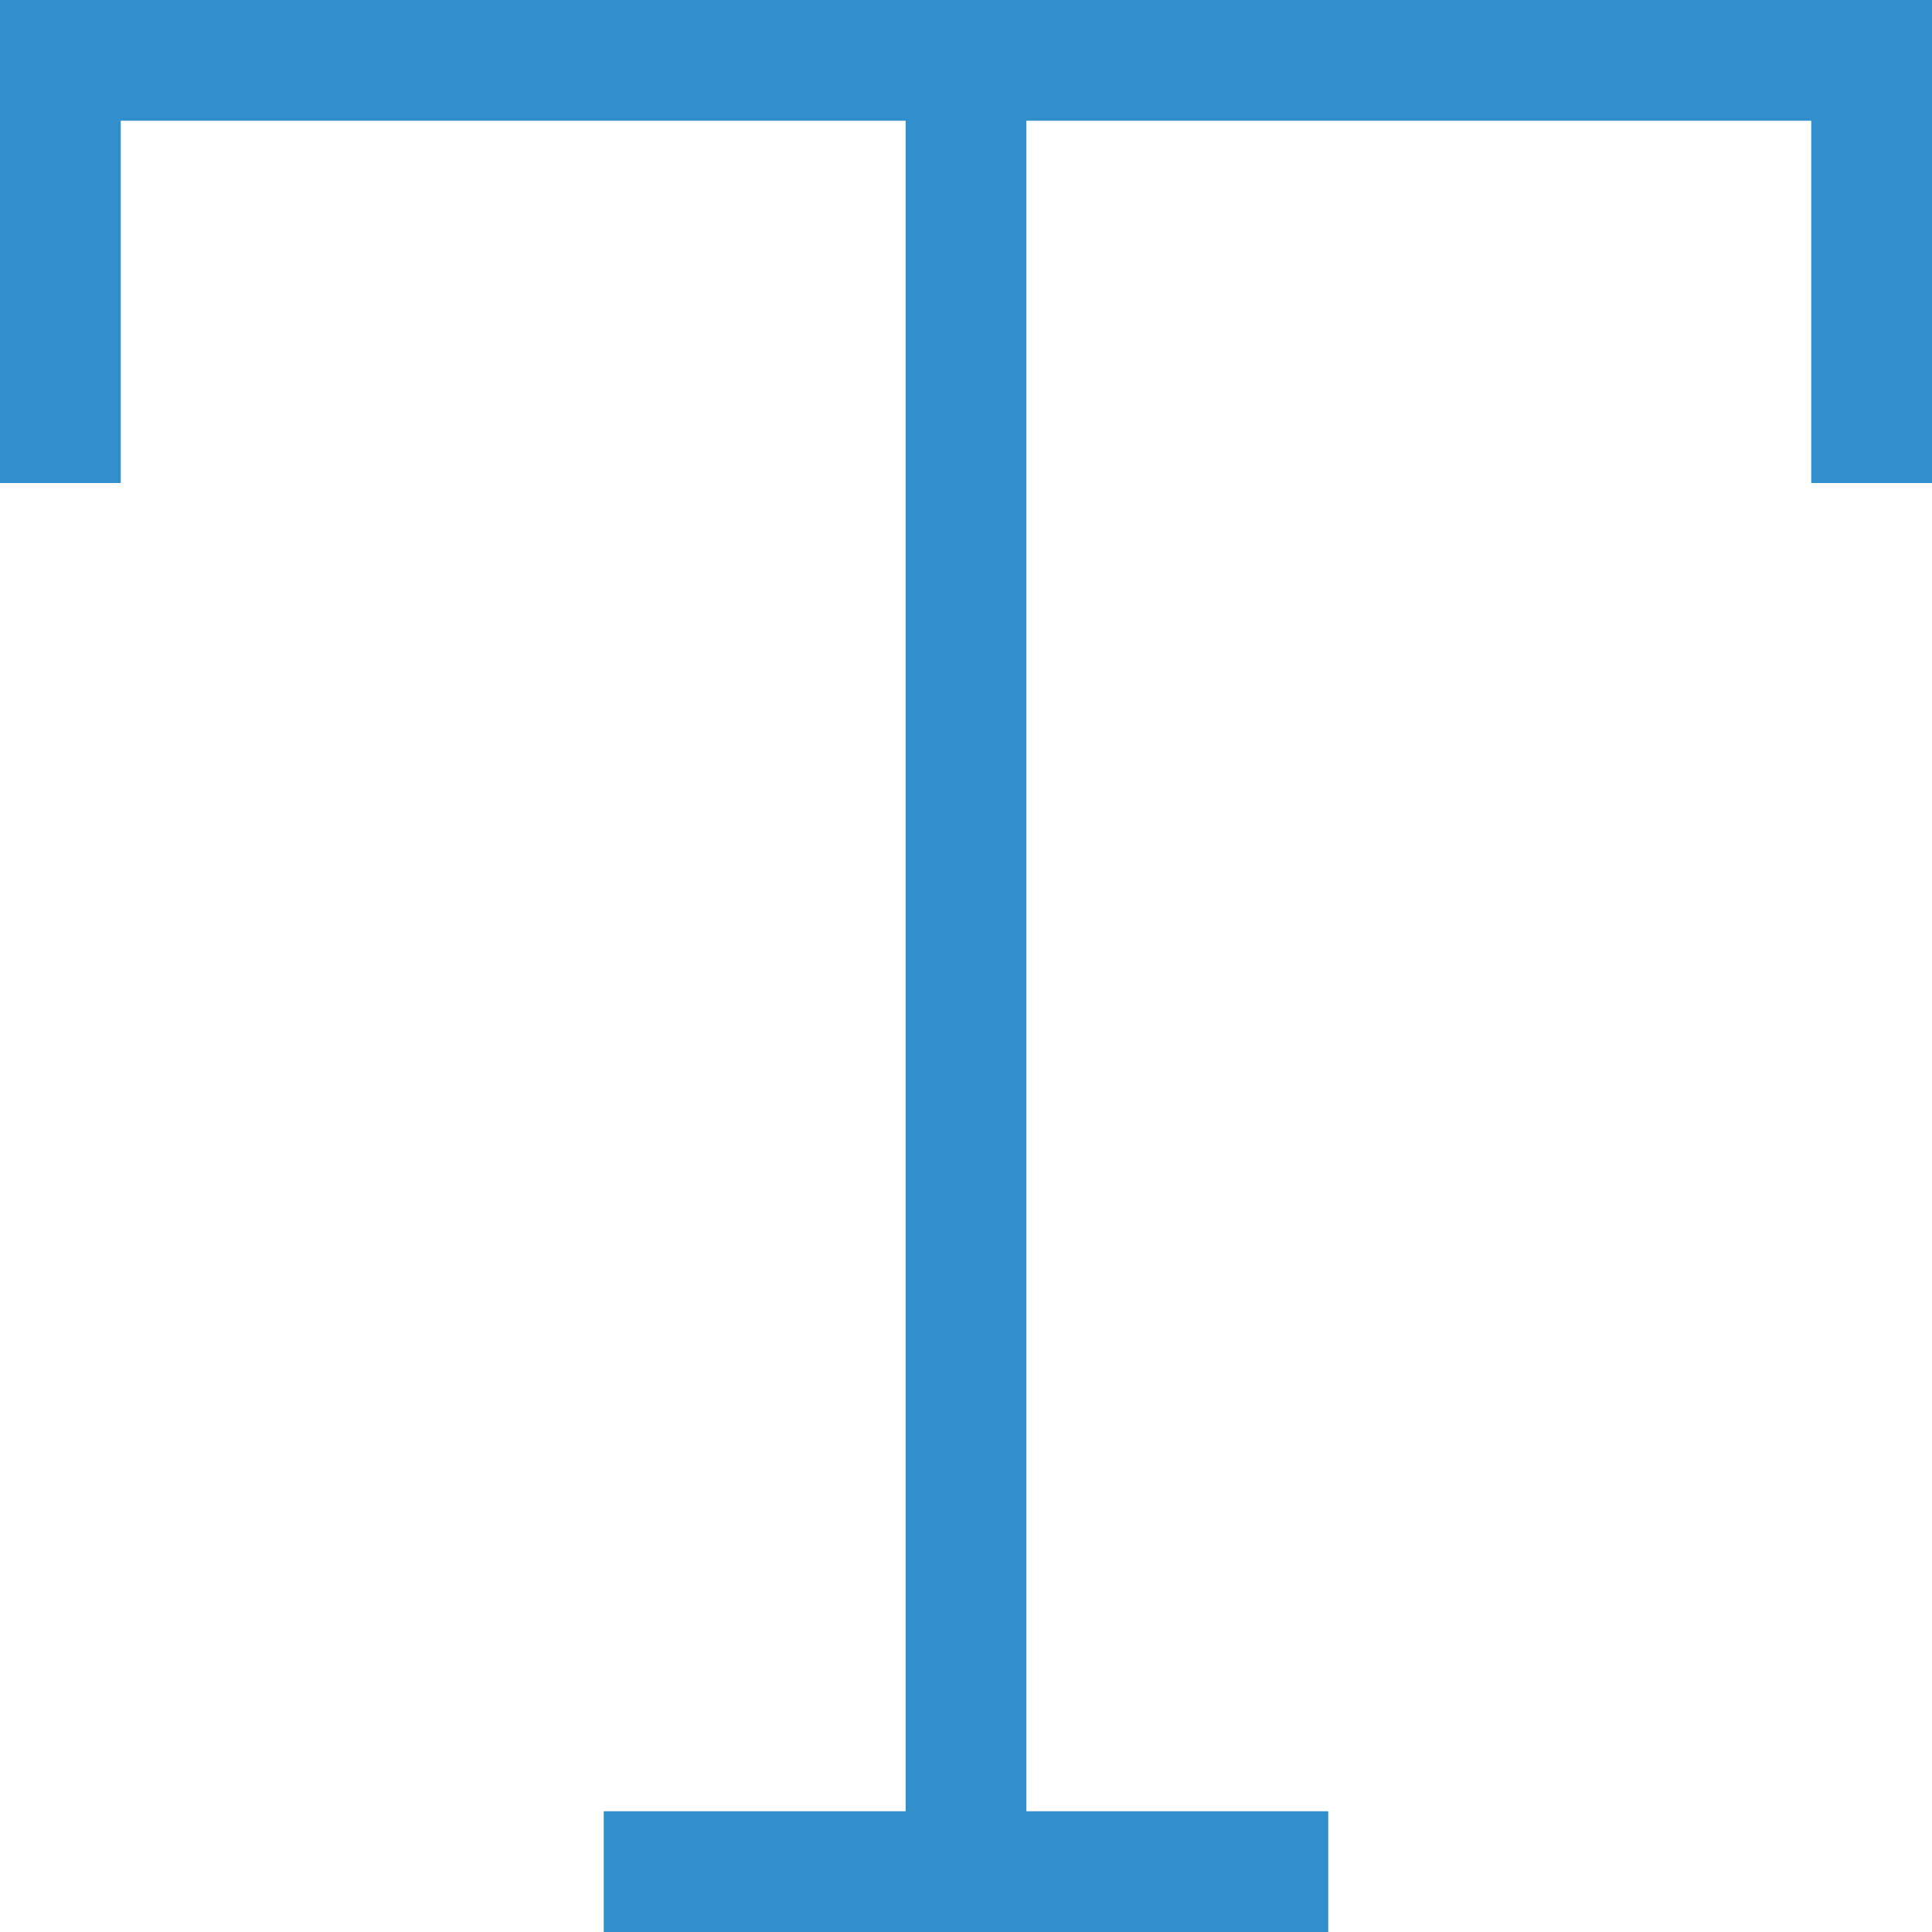 <?xml version="1.0" encoding="UTF-8"?>
<svg id="Layer_1" data-name="Layer 1" xmlns="http://www.w3.org/2000/svg" viewBox="0 0 16 16">
  <defs>
    <style>
      .cls-1 {
        fill: #338ecc;
      }
    </style>
  </defs>
  <rect class="cls-1" x="0" y="7.5" width="16" height="1" transform="translate(16 0) rotate(90)"/>
  <rect class="cls-1" x="-1.5" y="1.5" width="4" height="1" transform="translate(2.5 1.5) rotate(90)"/>
  <rect class="cls-1" x="13.5" y="1.5" width="4" height="1" transform="translate(17.5 -13.5) rotate(90)"/>
  <rect class="cls-1" width="16" height="1"/>
  <rect class="cls-1" x="5" y="15" width="6" height="1"/>
</svg>